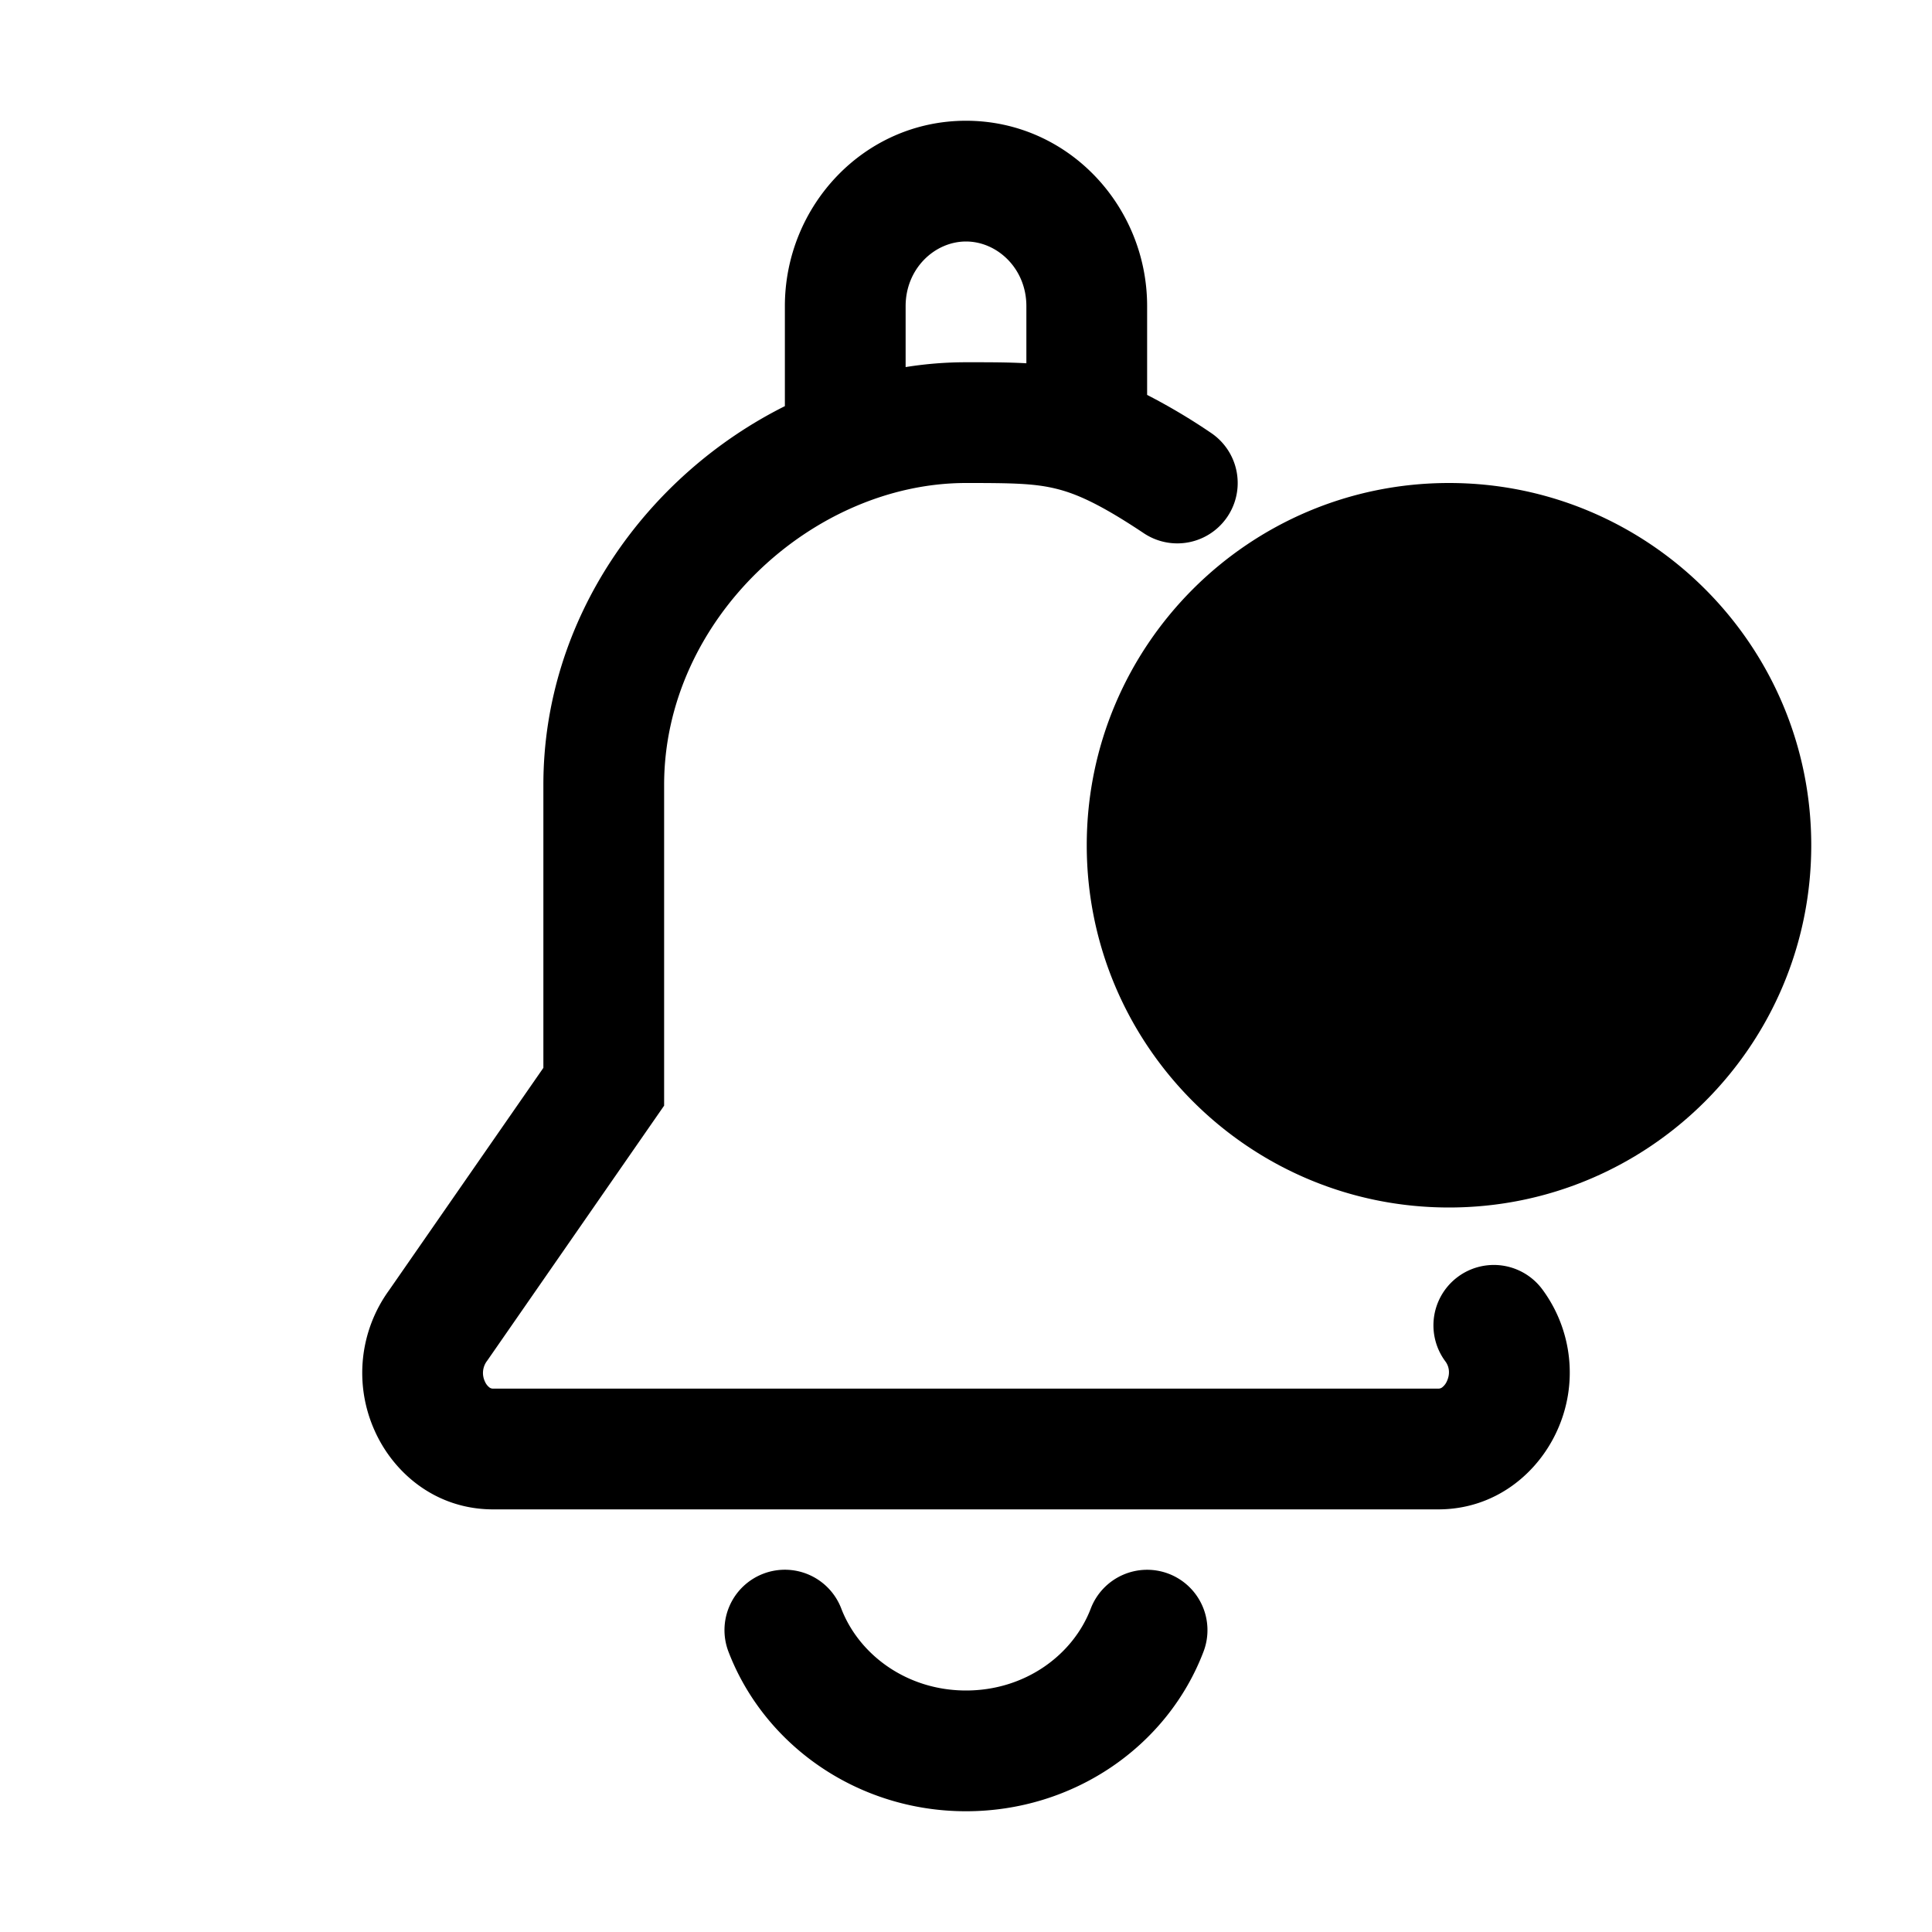 <svg xmlns="http://www.w3.org/2000/svg" width="32" height="32" fill="currentColor" viewBox="0 0 32 32">
  <path fill-rule="evenodd" d="M16 2c-1.688 0-3 1.41-3 3.071v1.656C10.718 7.867 9 10.234 9 13v4.687l-2.556 3.684a2.33 2.33 0 0 0-.24 2.322C6.518 24.4 7.22 25 8.168 25h15.653c.949 0 1.652-.601 1.97-1.304a2.316 2.316 0 0 0-.246-2.341 1 1 0 1 0-1.605 1.194c.066.088.08.207.027.324a.263.263 0 0 1-.081.107.102.102 0 0 1-.065.02H8.169a.096.096 0 0 1-.062-.019.247.247 0 0 1-.076-.1.33.33 0 0 1 .032-.335l.009-.012L11 18.313V13c0-2.738 2.458-5 5.001-5 .764 0 1.133.006 1.496.096.341.084.738.262 1.448.736a1 1 0 0 0 1.11-1.664A10.032 10.032 0 0 0 19 6.541V5.07C19 3.41 17.688 2 16 2Zm1 4.017V5.07C17 4.448 16.518 4 16 4s-1 .448-1 1.071V6.08c.33-.053.665-.08 1.001-.08h.07c.321 0 .628 0 .93.017Zm2.356 20.049a1 1 0 0 1 .578 1.29C19.338 28.921 17.785 30 16 30c-1.787 0-3.337-1.086-3.934-2.642a1 1 0 0 1 1.868-.716C14.228 27.41 15.024 28 16 28c.978 0 1.772-.587 2.066-1.356a1 1 0 0 1 1.29-.578ZM30 14c0 3.31-2.686 6-6 6s-6-2.69-6-6 2.686-6 6-6 6 2.69 6 6Z" clip-rule="evenodd"/>
</svg>
